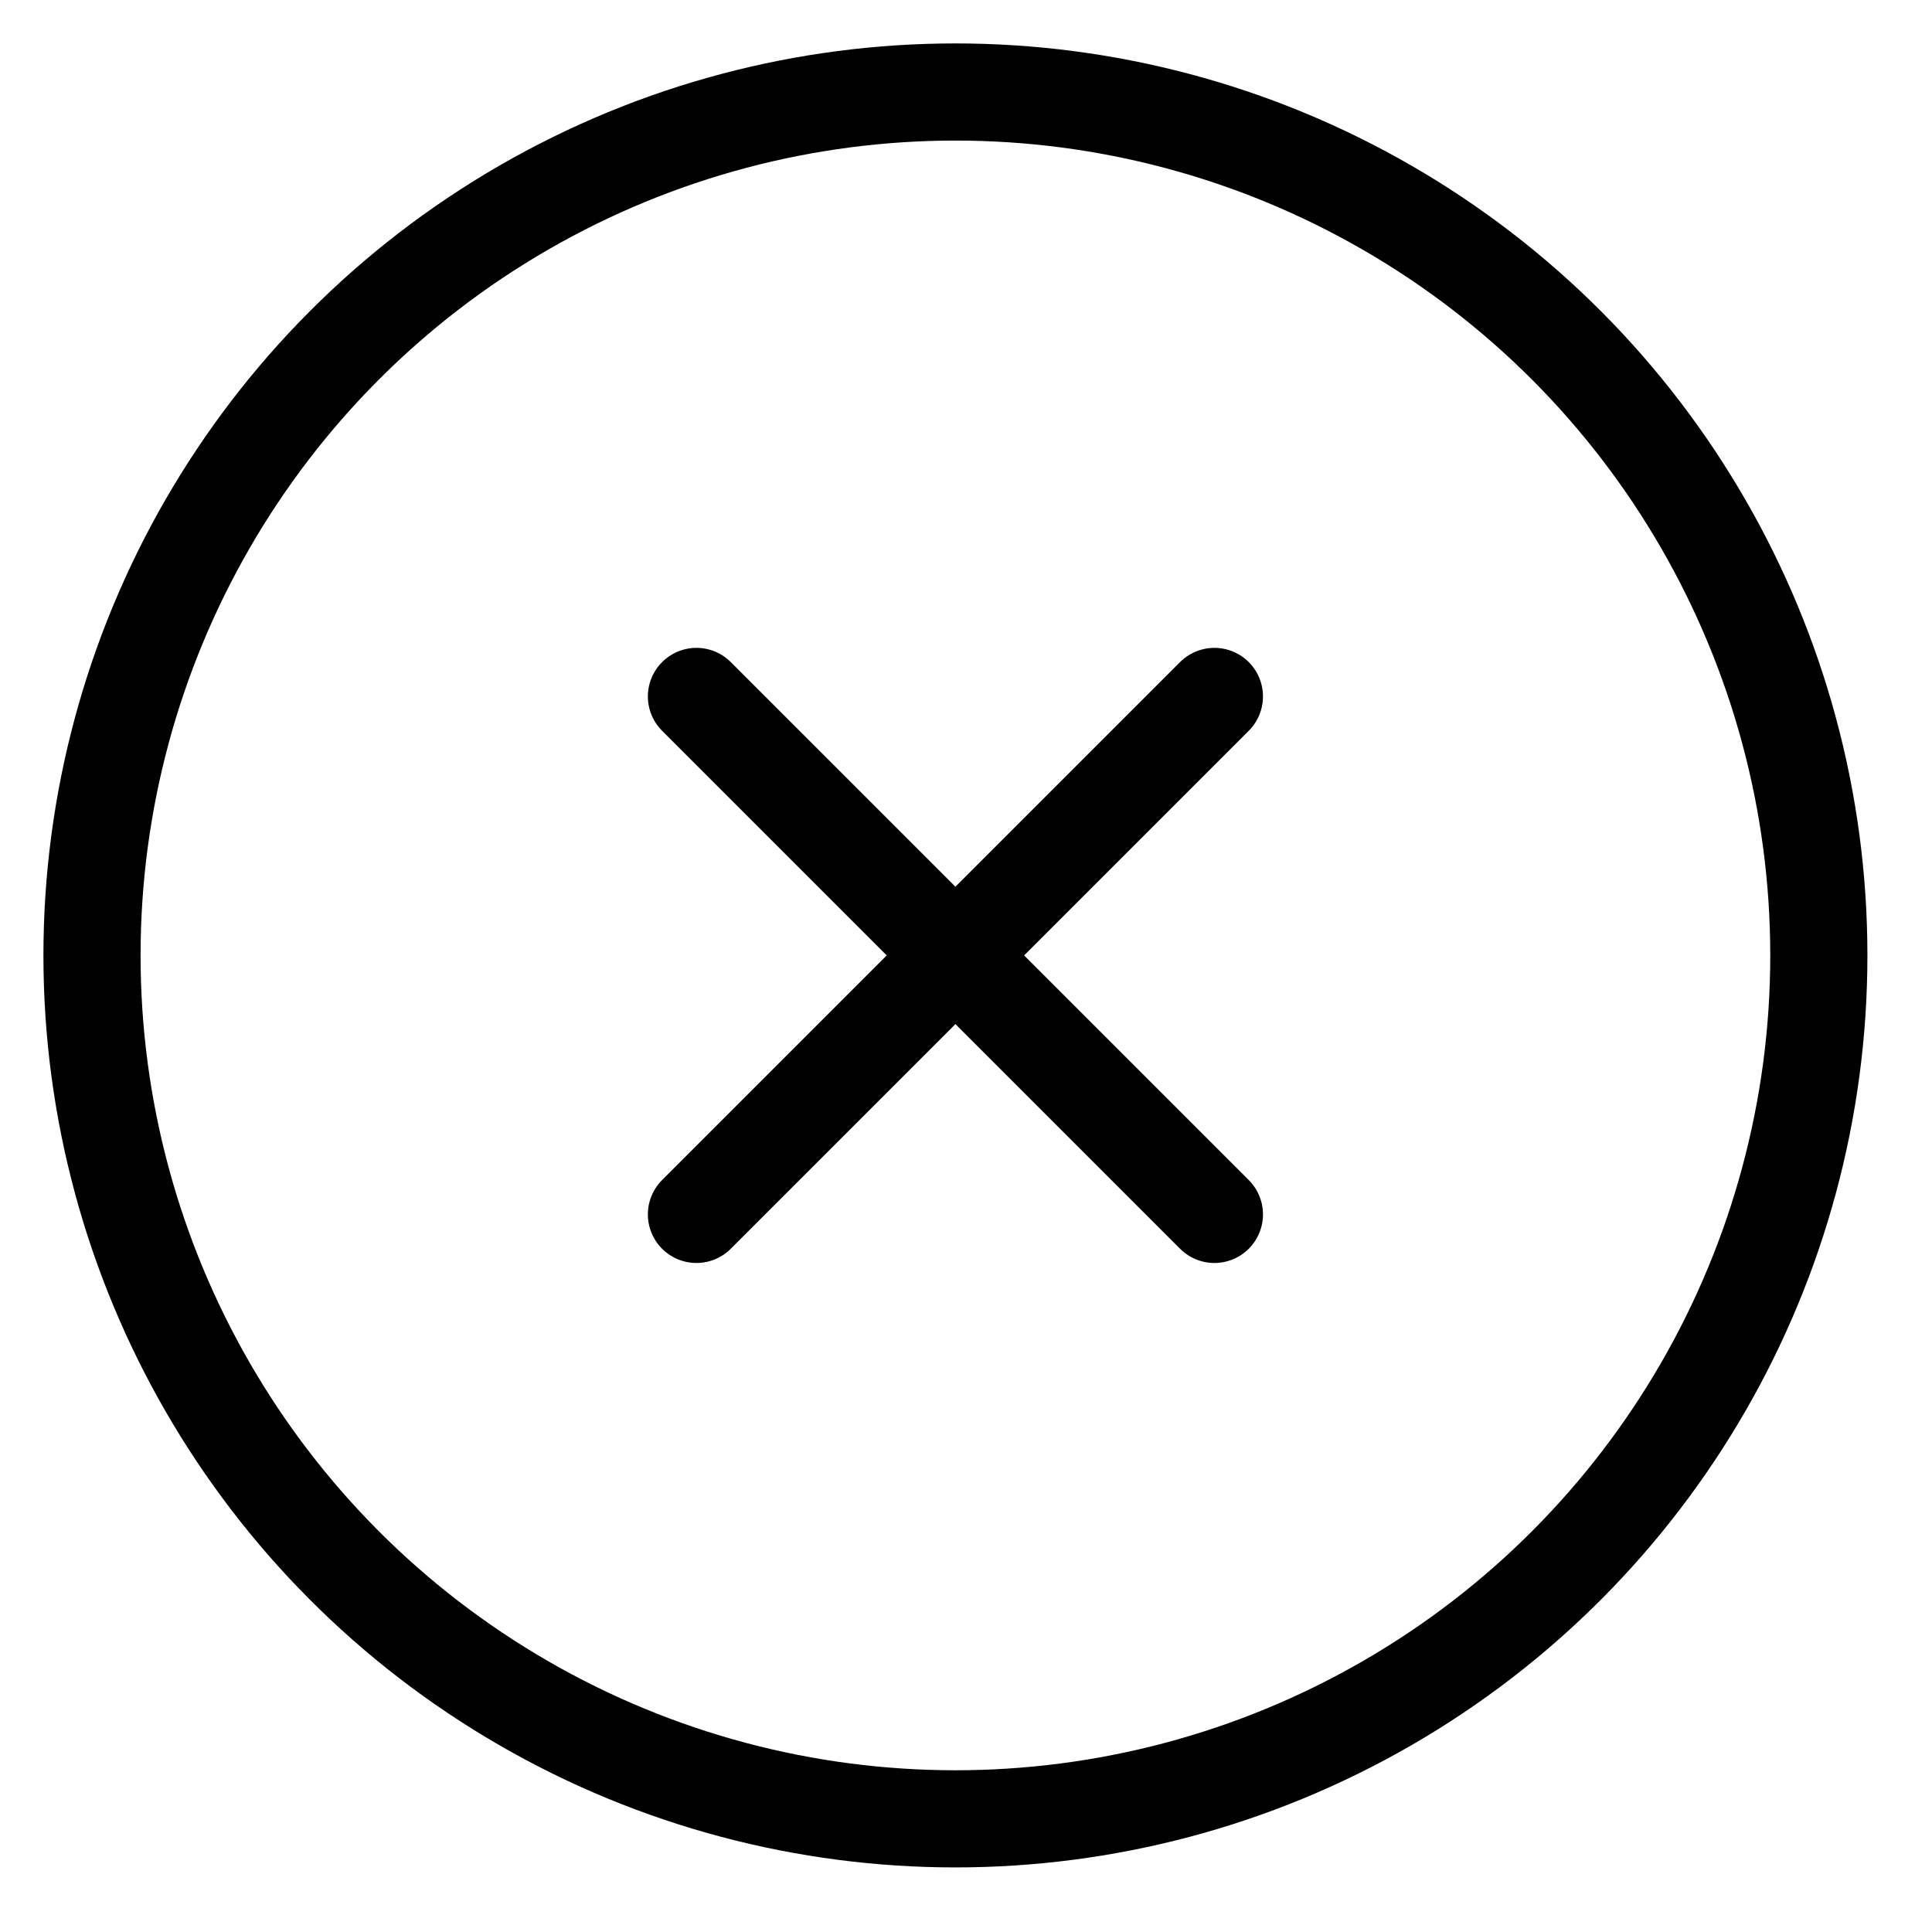 <svg xmlns="http://www.w3.org/2000/svg" width="21" height="21" viewBox="0 0 21 21">
    <g fill="none" fill-rule="evenodd" stroke="#000" stroke-linecap="round" stroke-linejoin="round" stroke-width="1.056" transform="translate(1 1)">
        <circle cx="9.385" cy="9.385" r="9.385"/>
        <path d="M12.2 6.57L6.57 12.2M6.57 6.57l5.63 5.63"/>
    </g>
</svg>
